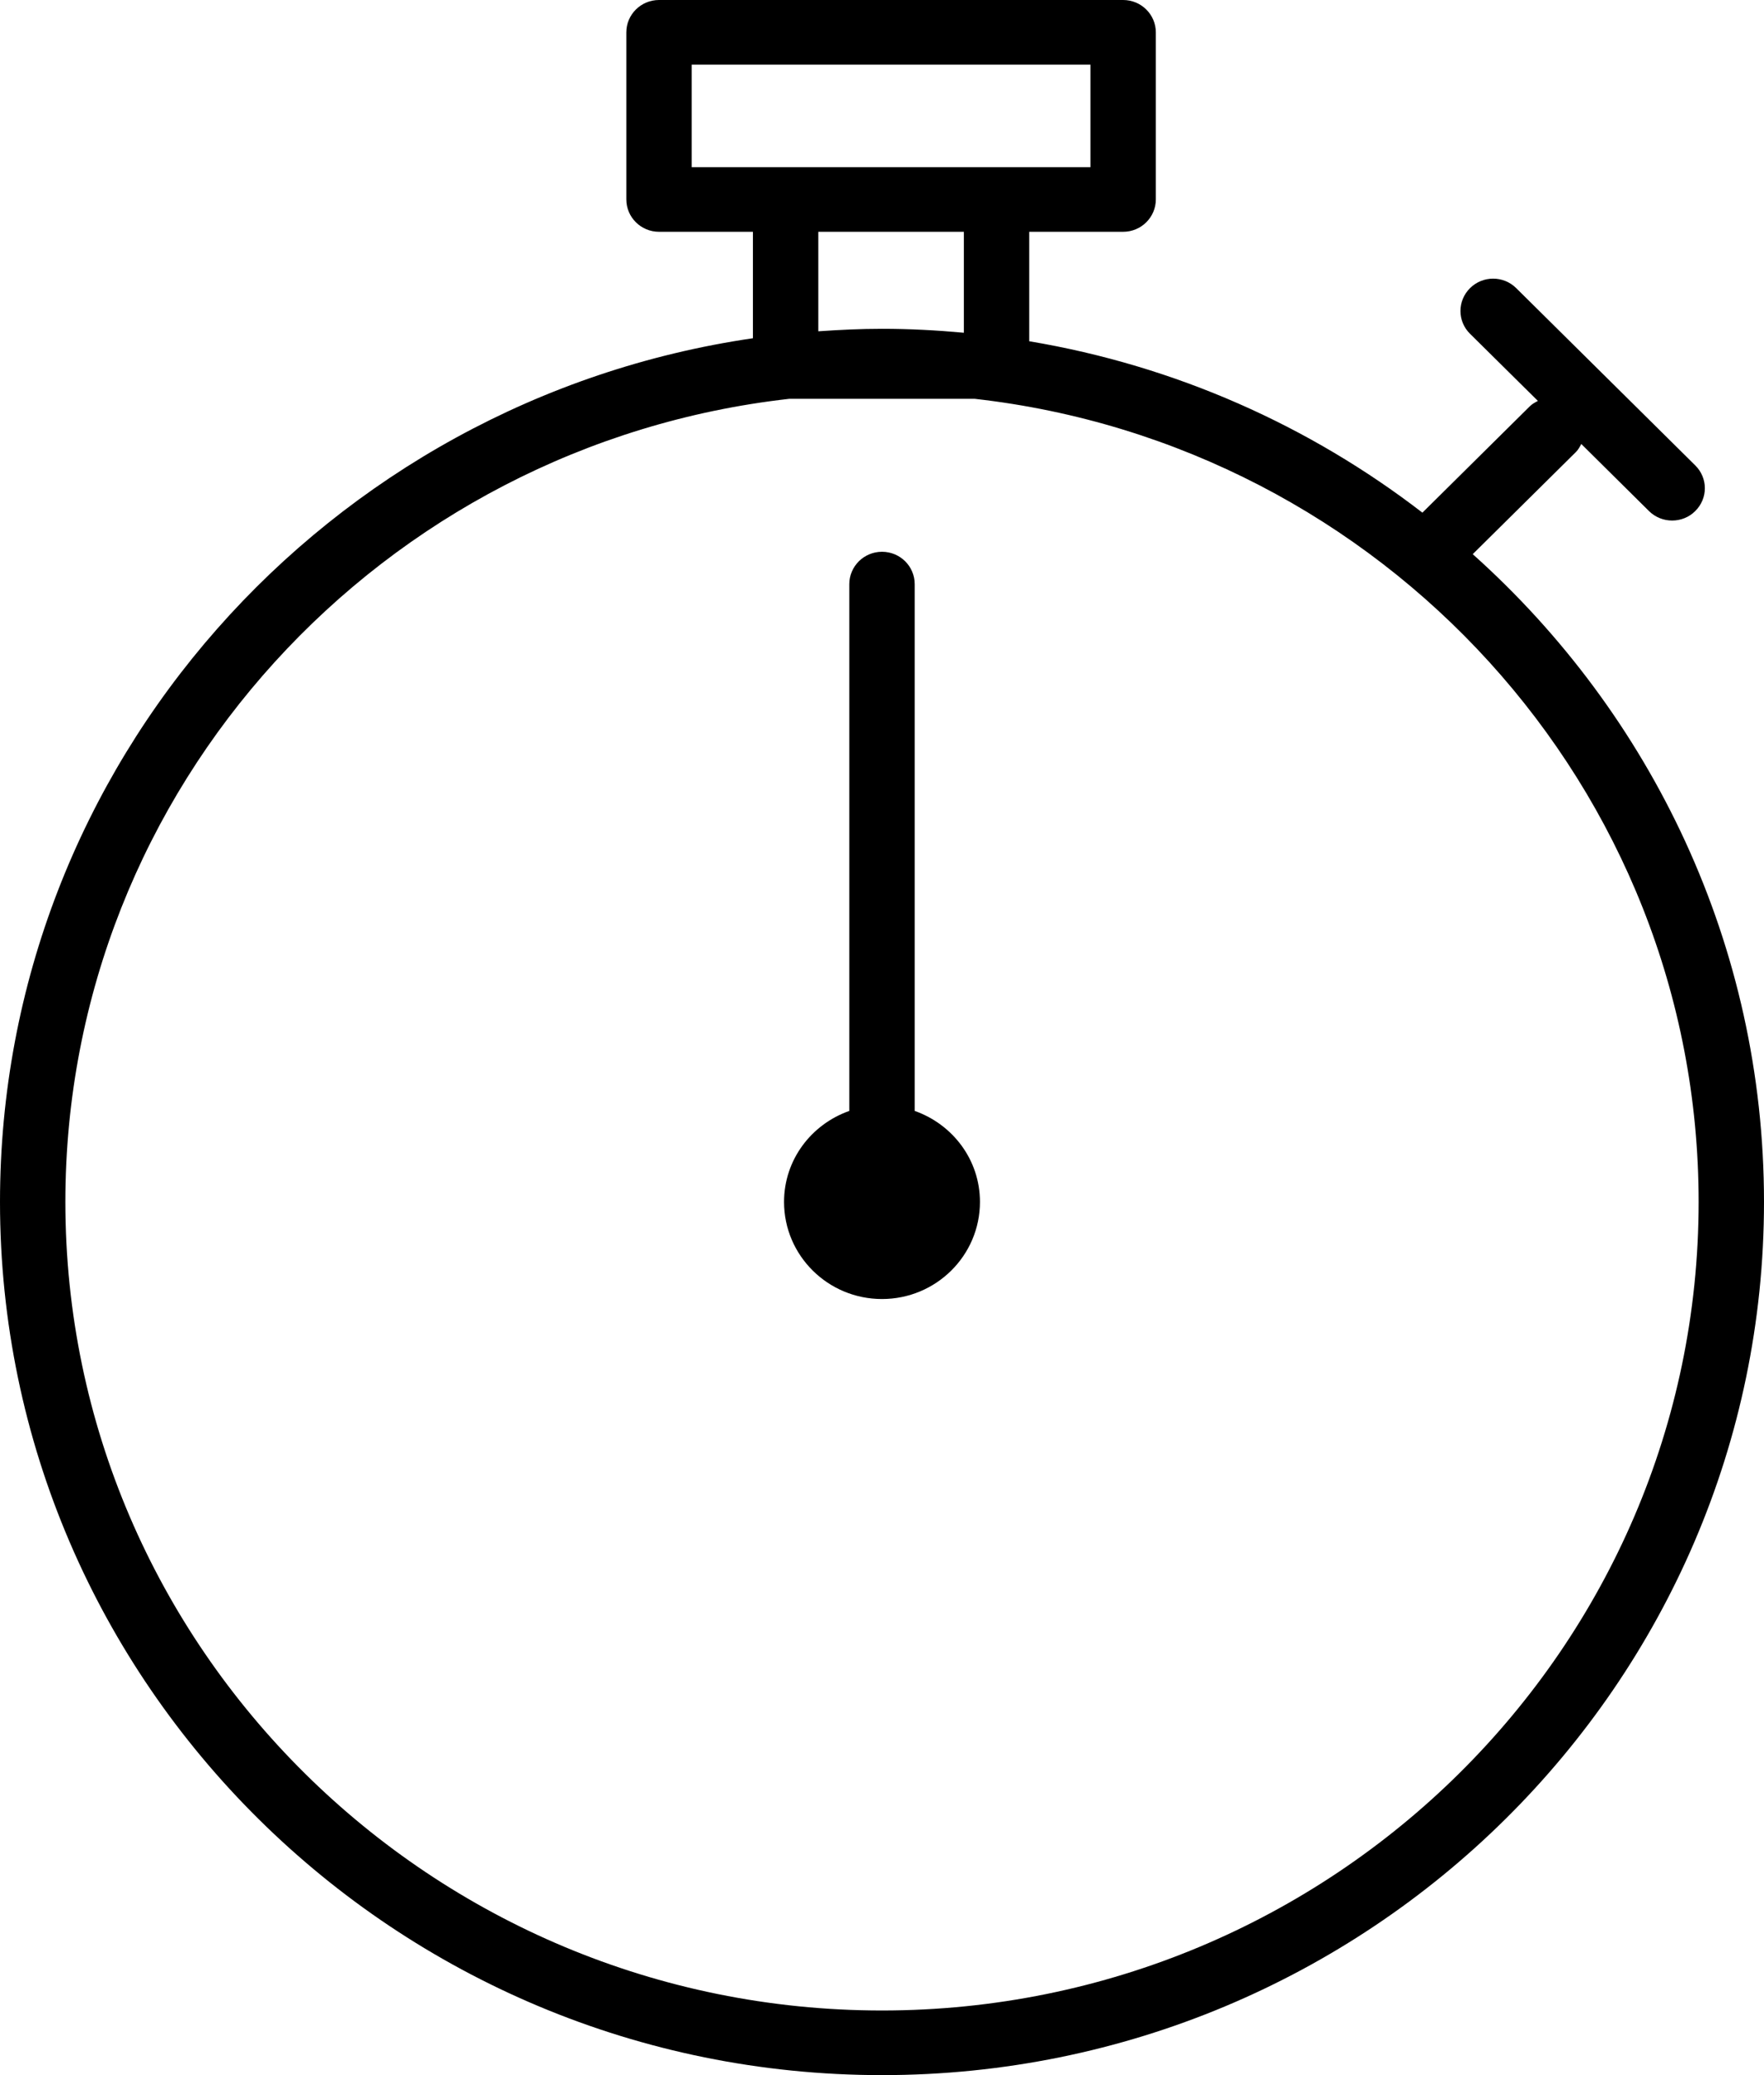 <svg xmlns="http://www.w3.org/2000/svg" xmlns:xlink="http://www.w3.org/1999/xlink" preserveAspectRatio="xMidYMid" width="17" height="20" viewBox="0 0 17 20">
  <defs>
    <style>
      .cls-1 {
        fill: #000;
        fill-rule: evenodd;
      }
    </style>
  </defs>
  <path d="M16.115,5.017 C16.034,5.017 15.954,4.987 15.892,4.926 L15.239,4.279 C15.225,4.306 15.211,4.333 15.188,4.356 L14.193,5.341 C15.915,6.882 17.000,9.110 17.000,11.584 C17.000,16.225 13.187,20.000 8.500,20.000 C3.813,20.000 -0.000,16.225 -0.000,11.584 C-0.000,7.362 3.157,3.858 7.256,3.260 L7.256,2.234 L6.351,2.234 C6.177,2.234 6.036,2.094 6.036,1.922 L6.036,0.312 C6.036,0.140 6.177,-0.000 6.351,-0.000 L10.824,-0.000 C10.998,-0.000 11.139,0.140 11.139,0.312 L11.139,1.922 C11.139,2.094 10.998,2.234 10.824,2.234 L9.919,2.234 L9.919,3.289 C11.330,3.525 12.623,4.105 13.708,4.941 L14.743,3.916 C14.766,3.893 14.793,3.879 14.821,3.864 L14.167,3.217 C14.044,3.096 14.044,2.899 14.167,2.777 C14.290,2.655 14.489,2.655 14.612,2.777 L16.337,4.485 C16.461,4.607 16.461,4.804 16.337,4.926 C16.276,4.987 16.195,5.017 16.115,5.017 ZM10.509,1.611 L10.509,0.623 L6.666,0.623 L6.666,1.611 L7.571,1.611 L9.604,1.611 L10.509,1.611 ZM7.886,2.234 L7.886,3.193 C8.089,3.179 8.293,3.169 8.500,3.169 C8.766,3.169 9.029,3.183 9.289,3.207 L9.289,2.234 L7.886,2.234 ZM9.395,3.844 L7.605,3.844 C3.685,4.286 0.630,7.587 0.630,11.584 C0.630,15.881 4.160,19.377 8.500,19.377 C12.840,19.377 16.370,15.881 16.370,11.584 C16.370,7.587 13.315,4.286 9.395,3.844 ZM8.500,12.520 C7.979,12.520 7.556,12.101 7.556,11.584 C7.556,11.178 7.819,10.836 8.185,10.707 L8.185,5.630 C8.185,5.458 8.326,5.318 8.500,5.318 C8.674,5.318 8.815,5.457 8.815,5.630 L8.815,10.707 C9.181,10.836 9.444,11.178 9.444,11.584 C9.444,12.101 9.021,12.520 8.500,12.520 Z" class="cls-1"/>
</svg>
